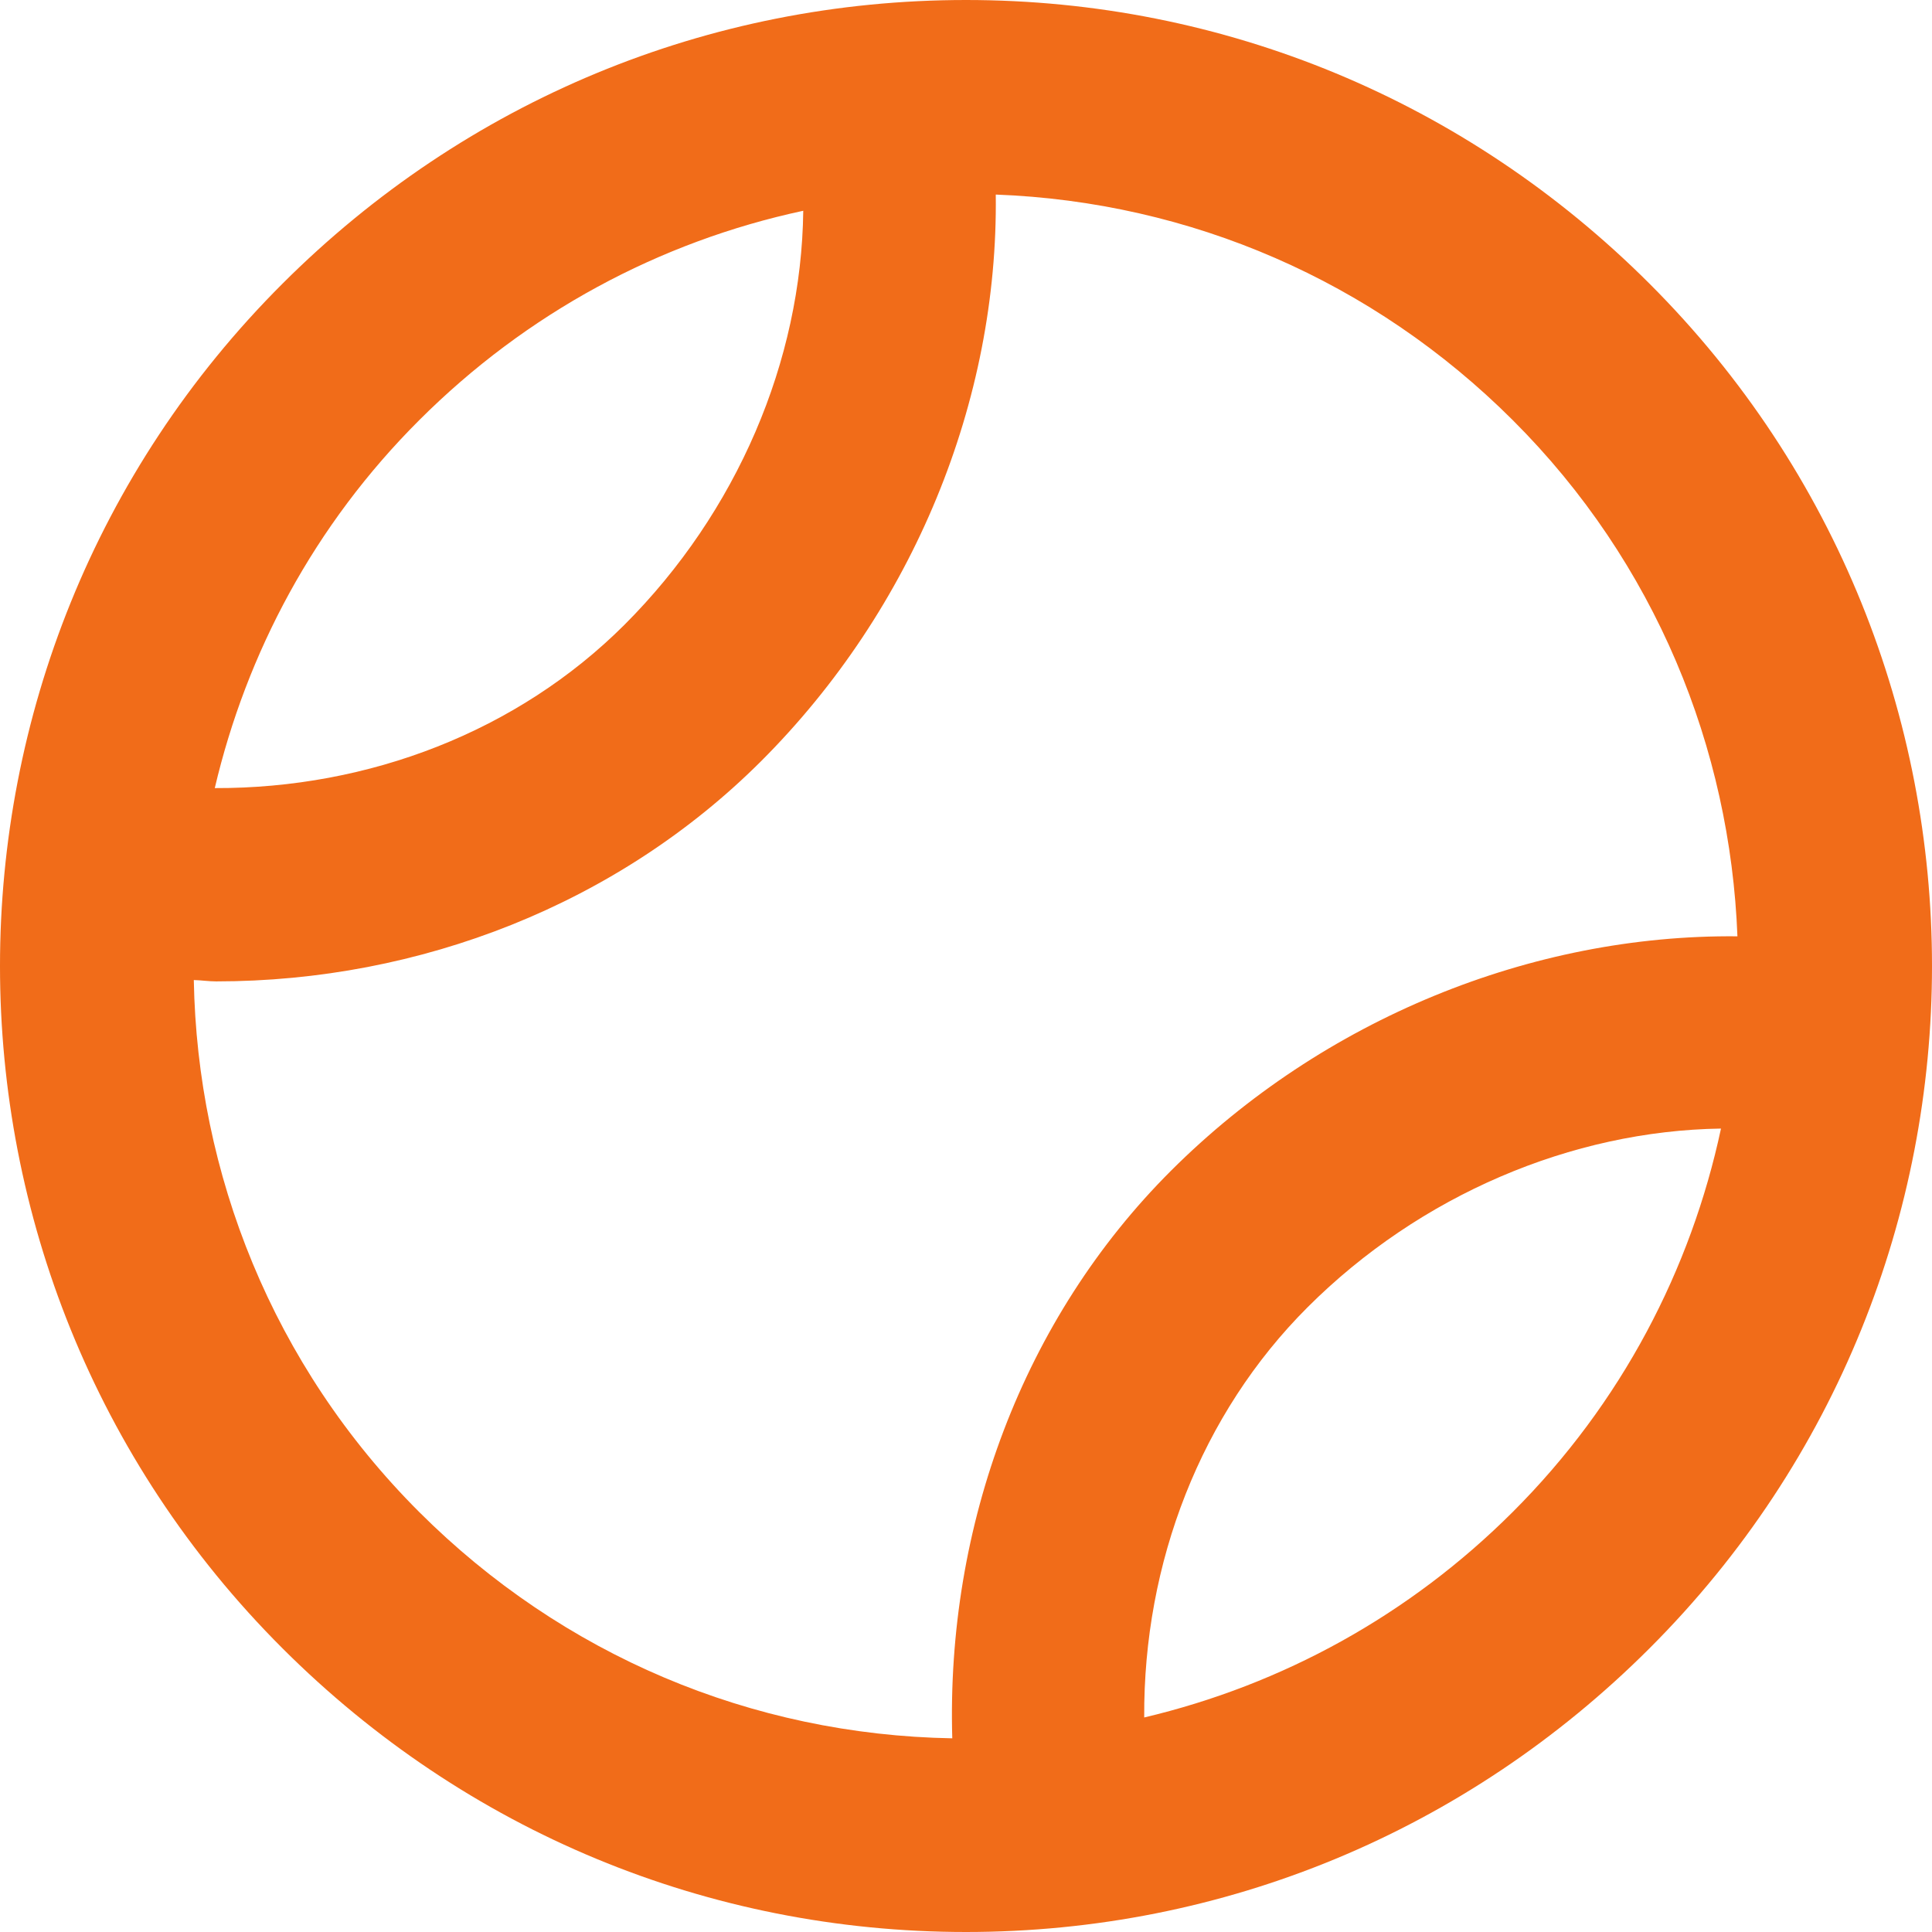 <svg width="96" height="96" viewBox="0 0 96 96" fill="none" xmlns="http://www.w3.org/2000/svg">
<path d="M14.043 81.911C23.143 90.998 35.197 96 48 96C60.803 96 72.861 90.998 81.957 81.911C100.681 63.214 100.681 32.791 81.957 14.089C72.861 5.006 60.798 0 48 0C35.202 0 23.139 5.006 14.043 14.089C-4.681 32.786 -4.681 63.214 14.043 81.911ZM75.166 75.13C70.033 80.257 63.713 83.719 56.855 85.34C56.812 77.657 59.669 70.253 64.976 64.954C70.561 59.377 78.096 56.188 85.515 56.078C84.022 63.06 80.588 69.716 75.166 75.13ZM86.332 46.525C76.132 46.425 65.759 50.616 58.186 58.173C50.828 65.52 47.011 75.821 47.318 86.376C37.334 86.203 27.951 82.242 20.829 75.13C13.52 67.827 9.803 58.289 9.63 48.698C10 48.707 10.369 48.765 10.739 48.765C20.896 48.765 30.717 44.909 37.81 37.831C45.397 30.255 49.609 19.901 49.479 9.668C59.156 10.032 68.237 13.96 75.166 20.875C82.284 27.977 85.972 37.198 86.332 46.525ZM20.834 20.875C26.154 15.561 32.753 12.008 39.913 10.473C39.827 17.93 36.623 25.454 31.024 31.05C25.722 36.34 18.336 39.184 10.672 39.16C12.247 32.46 15.609 26.087 20.834 20.875Z" fill="#F16C19"/>
</svg>

